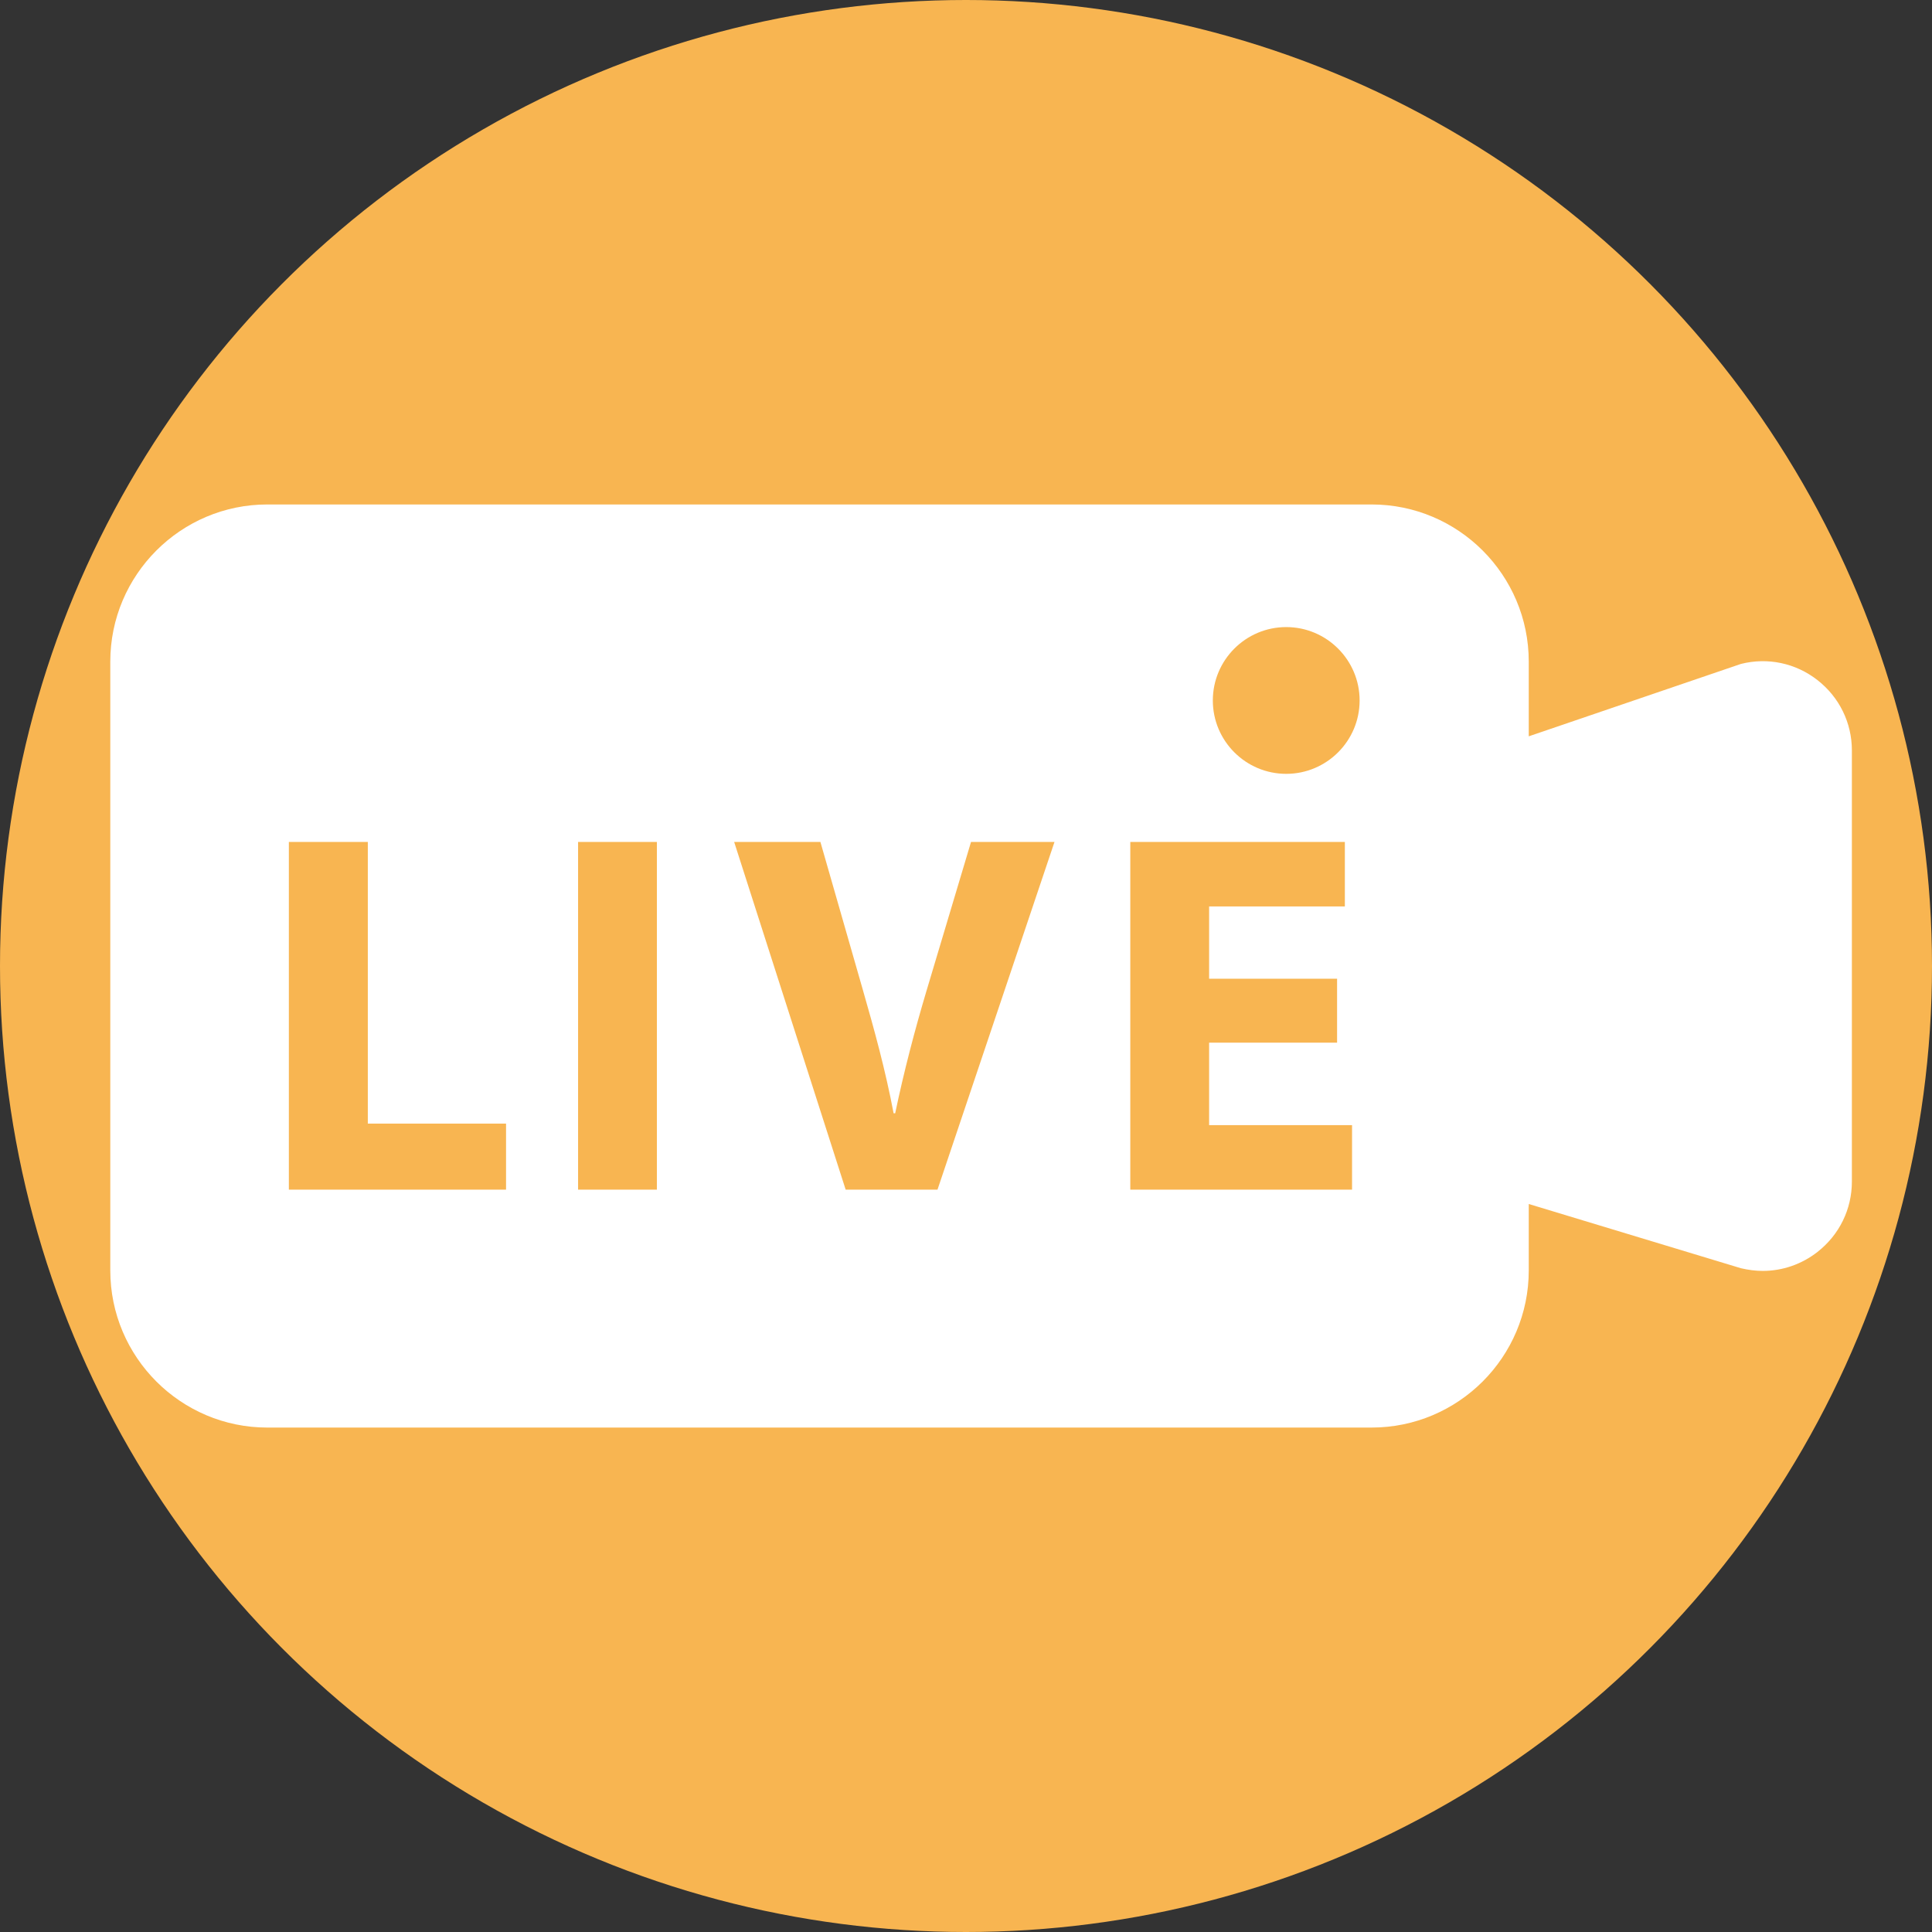 <?xml version="1.0" encoding="utf-8"?>
<!-- Generator: Adobe Illustrator 16.0.0, SVG Export Plug-In . SVG Version: 6.00 Build 0)  -->
<!DOCTYPE svg PUBLIC "-//W3C//DTD SVG 1.1//EN" "http://www.w3.org/Graphics/SVG/1.1/DTD/svg11.dtd">
<svg version="1.1" id="Layer_1" xmlns="http://www.w3.org/2000/svg" xmlns:xlink="http://www.w3.org/1999/xlink" x="0px" y="0px"
	 width="128px" height="128px" viewBox="0 0 128 128" enable-background="new 0 0 128 128" xml:space="preserve">
<rect x="0" y="0" width="128" height="128" fill="#333333" stroke="none"/>
<path fill="#FFFFFF" d="M113.414,45.06c-1.446-1.131-3.295-1.52-5.071-1.074l-17.059,4.797v-4.949
	c0-5.744-4.669-10.412-10.412-10.412H22.71c-5.734,0-10.403,4.668-10.403,10.412v40.335c0,5.742,4.668,10.411,10.403,10.411h58.162
	c5.743,0,10.412-4.669,10.412-10.411v-4.401l17.059,4.256c0.484,0.112,0.968,0.177,1.445,0.177c1.301,0,2.576-0.436,3.626-1.258
	c1.446-1.132,2.278-2.828,2.278-4.662V49.72C115.692,47.887,114.86,46.19,113.414,45.06z M78.215,41.546
	c2.682,0,4.863,2.181,4.863,4.862c0,2.683-2.182,4.861-4.863,4.861c-2.681,0-4.862-2.179-4.862-4.861
	C73.353,43.727,75.534,41.546,78.215,41.546z M32.864,78.077H19.399V56.521h4.895v17.463h8.57V78.077z M42.216,78.077H37.33V56.521
	h4.886V78.077z M59.614,78.077h-5.695l-6.913-21.557h5.347l2.617,9.119c0.735,2.561,1.414,5.022,1.922,7.705h0.097
	c0.541-2.585,1.211-5.145,1.946-7.608l2.755-9.216h5.176L59.614,78.077z M85.315,78.077H71.567V56.521H84.87v3.998h-8.416v4.482
	h7.933v3.966h-7.933v5.112h8.861V78.077z"/>
<g>
	<circle fill="#F8B551" cx="64" cy="64" r="64"/>
	<path fill="#FFFFFF" d="M120.414,45.06c-1.446-1.131-3.295-1.52-5.071-1.074l-14.059,4.797v-4.949
		c0-5.744-4.669-10.412-10.412-10.412H17.71c-5.734,0-10.403,4.668-10.403,10.412v40.335c0,5.742,4.668,10.411,10.403,10.411h73.162
		c5.743,0,10.412-4.669,10.412-10.411v-4.401l14.059,4.256c0.484,0.112,0.968,0.177,1.445,0.177c1.301,0,2.576-0.436,3.626-1.258
		c1.446-1.132,2.278-2.828,2.278-4.662V49.72C122.692,47.887,121.86,46.19,120.414,45.06z M85.215,41.546
		c2.682,0,4.863,2.181,4.863,4.862c0,2.683-2.182,4.861-4.863,4.861c-2.681,0-4.862-2.179-4.862-4.861
		C80.353,43.727,82.534,41.546,85.215,41.546z M33.527,78.816H19.138V55.781h5.231v18.66h9.158V78.816z M43.52,78.816h-5.221V55.781
		h5.221V78.816z M62.112,78.816h-6.085l-7.387-23.035h5.714l2.796,9.744c0.786,2.736,1.511,5.367,2.054,8.234h0.104
		c0.578-2.763,1.294-5.498,2.08-8.131l2.945-9.848h5.53L62.112,78.816z M89.576,78.816H74.885V55.781H89.1v4.272h-8.993v4.79h8.478
		v4.237h-8.478v5.463h9.47V78.816z"/>
</g>
</svg>

